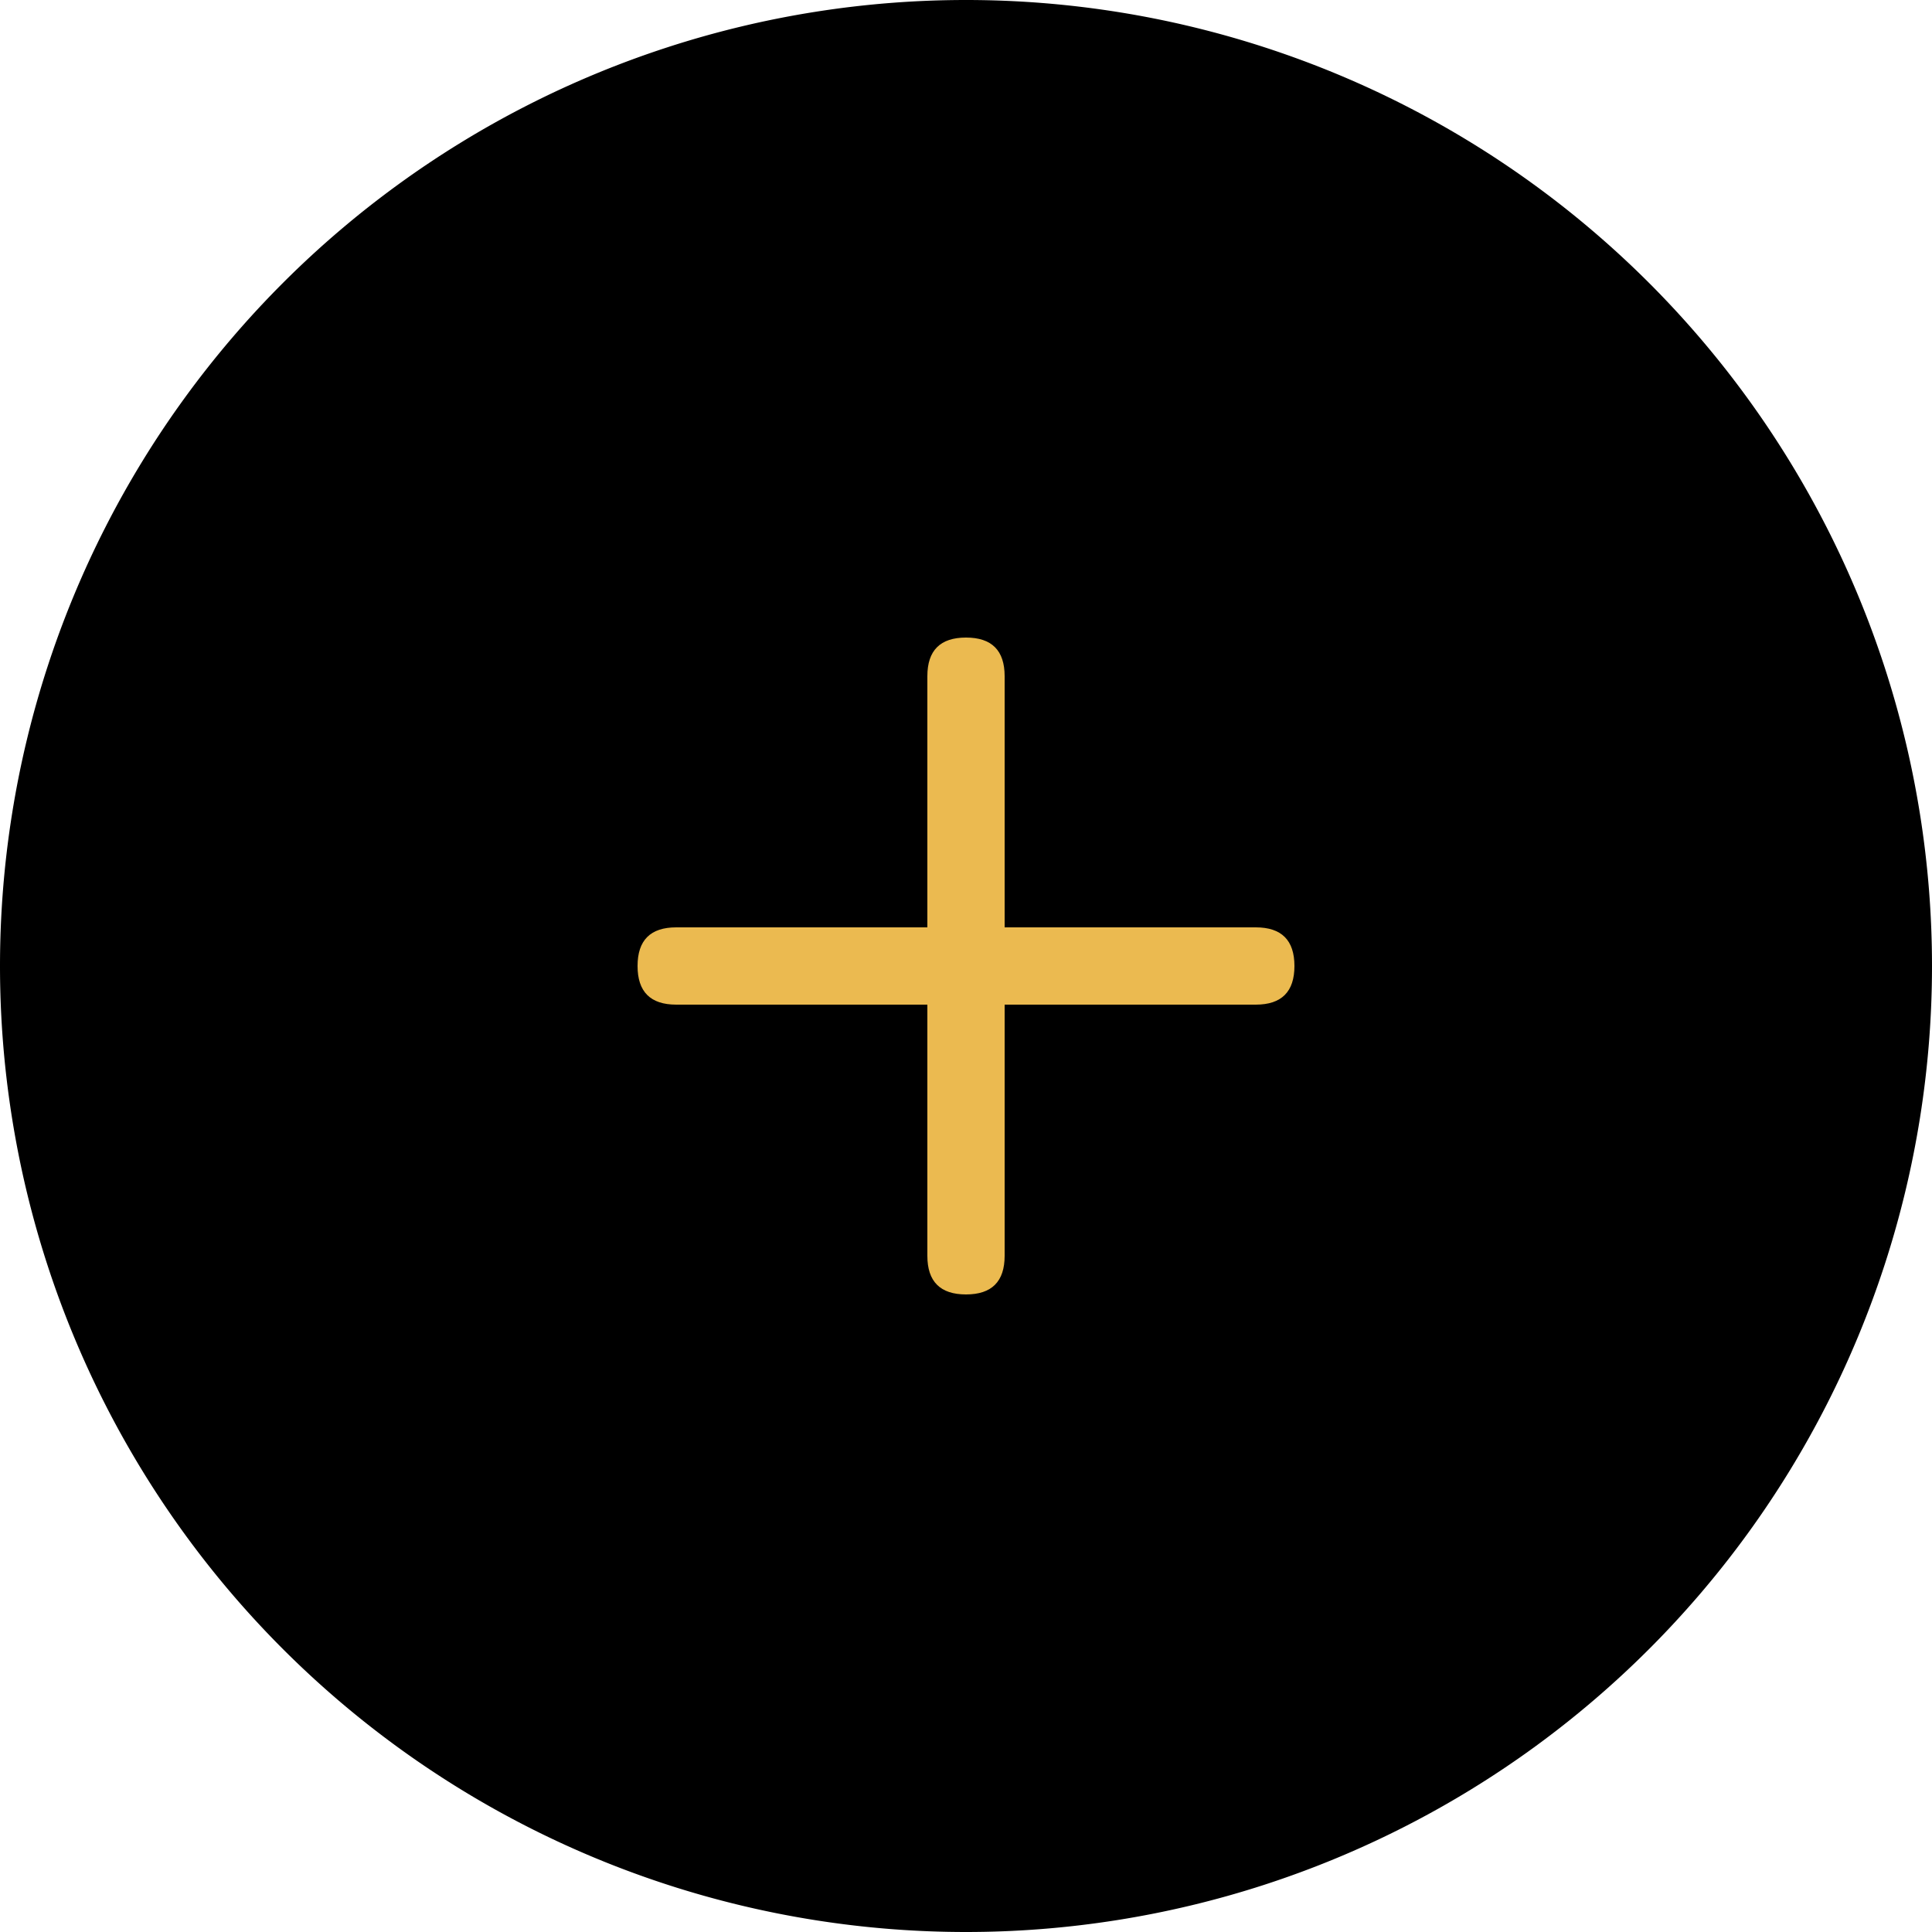 <?xml version="1.0" standalone="no"?><!DOCTYPE svg PUBLIC "-//W3C//DTD SVG 1.1//EN" "http://www.w3.org/Graphics/SVG/1.1/DTD/svg11.dtd"><svg t="1630071241916" class="icon" viewBox="0 0 1024 1024" version="1.1" xmlns="http://www.w3.org/2000/svg" p-id="5658" xmlns:xlink="http://www.w3.org/1999/xlink" width="200" height="200"><defs><style type="text/css"></style></defs><path d="M512 512m-512 0a512 512 0 1 0 1024 0 512 512 0 1 0-1024 0Z" p-id="5659"></path><path d="M337.92 491.52m20.48 0l307.2 0q20.48 0 20.48 20.48l0 0q0 20.48-20.48 20.48l-307.2 0q-20.48 0-20.48-20.48l0 0q0-20.48 20.48-20.48Z" fill="#EBBA50" p-id="5660"></path><path d="M491.52 337.92m20.48 0l0 0q20.48 0 20.48 20.48l0 307.2q0 20.48-20.48 20.48l0 0q-20.48 0-20.48-20.48l0-307.2q0-20.48 20.48-20.48Z" fill="#EBBA50" p-id="5661"></path></svg>